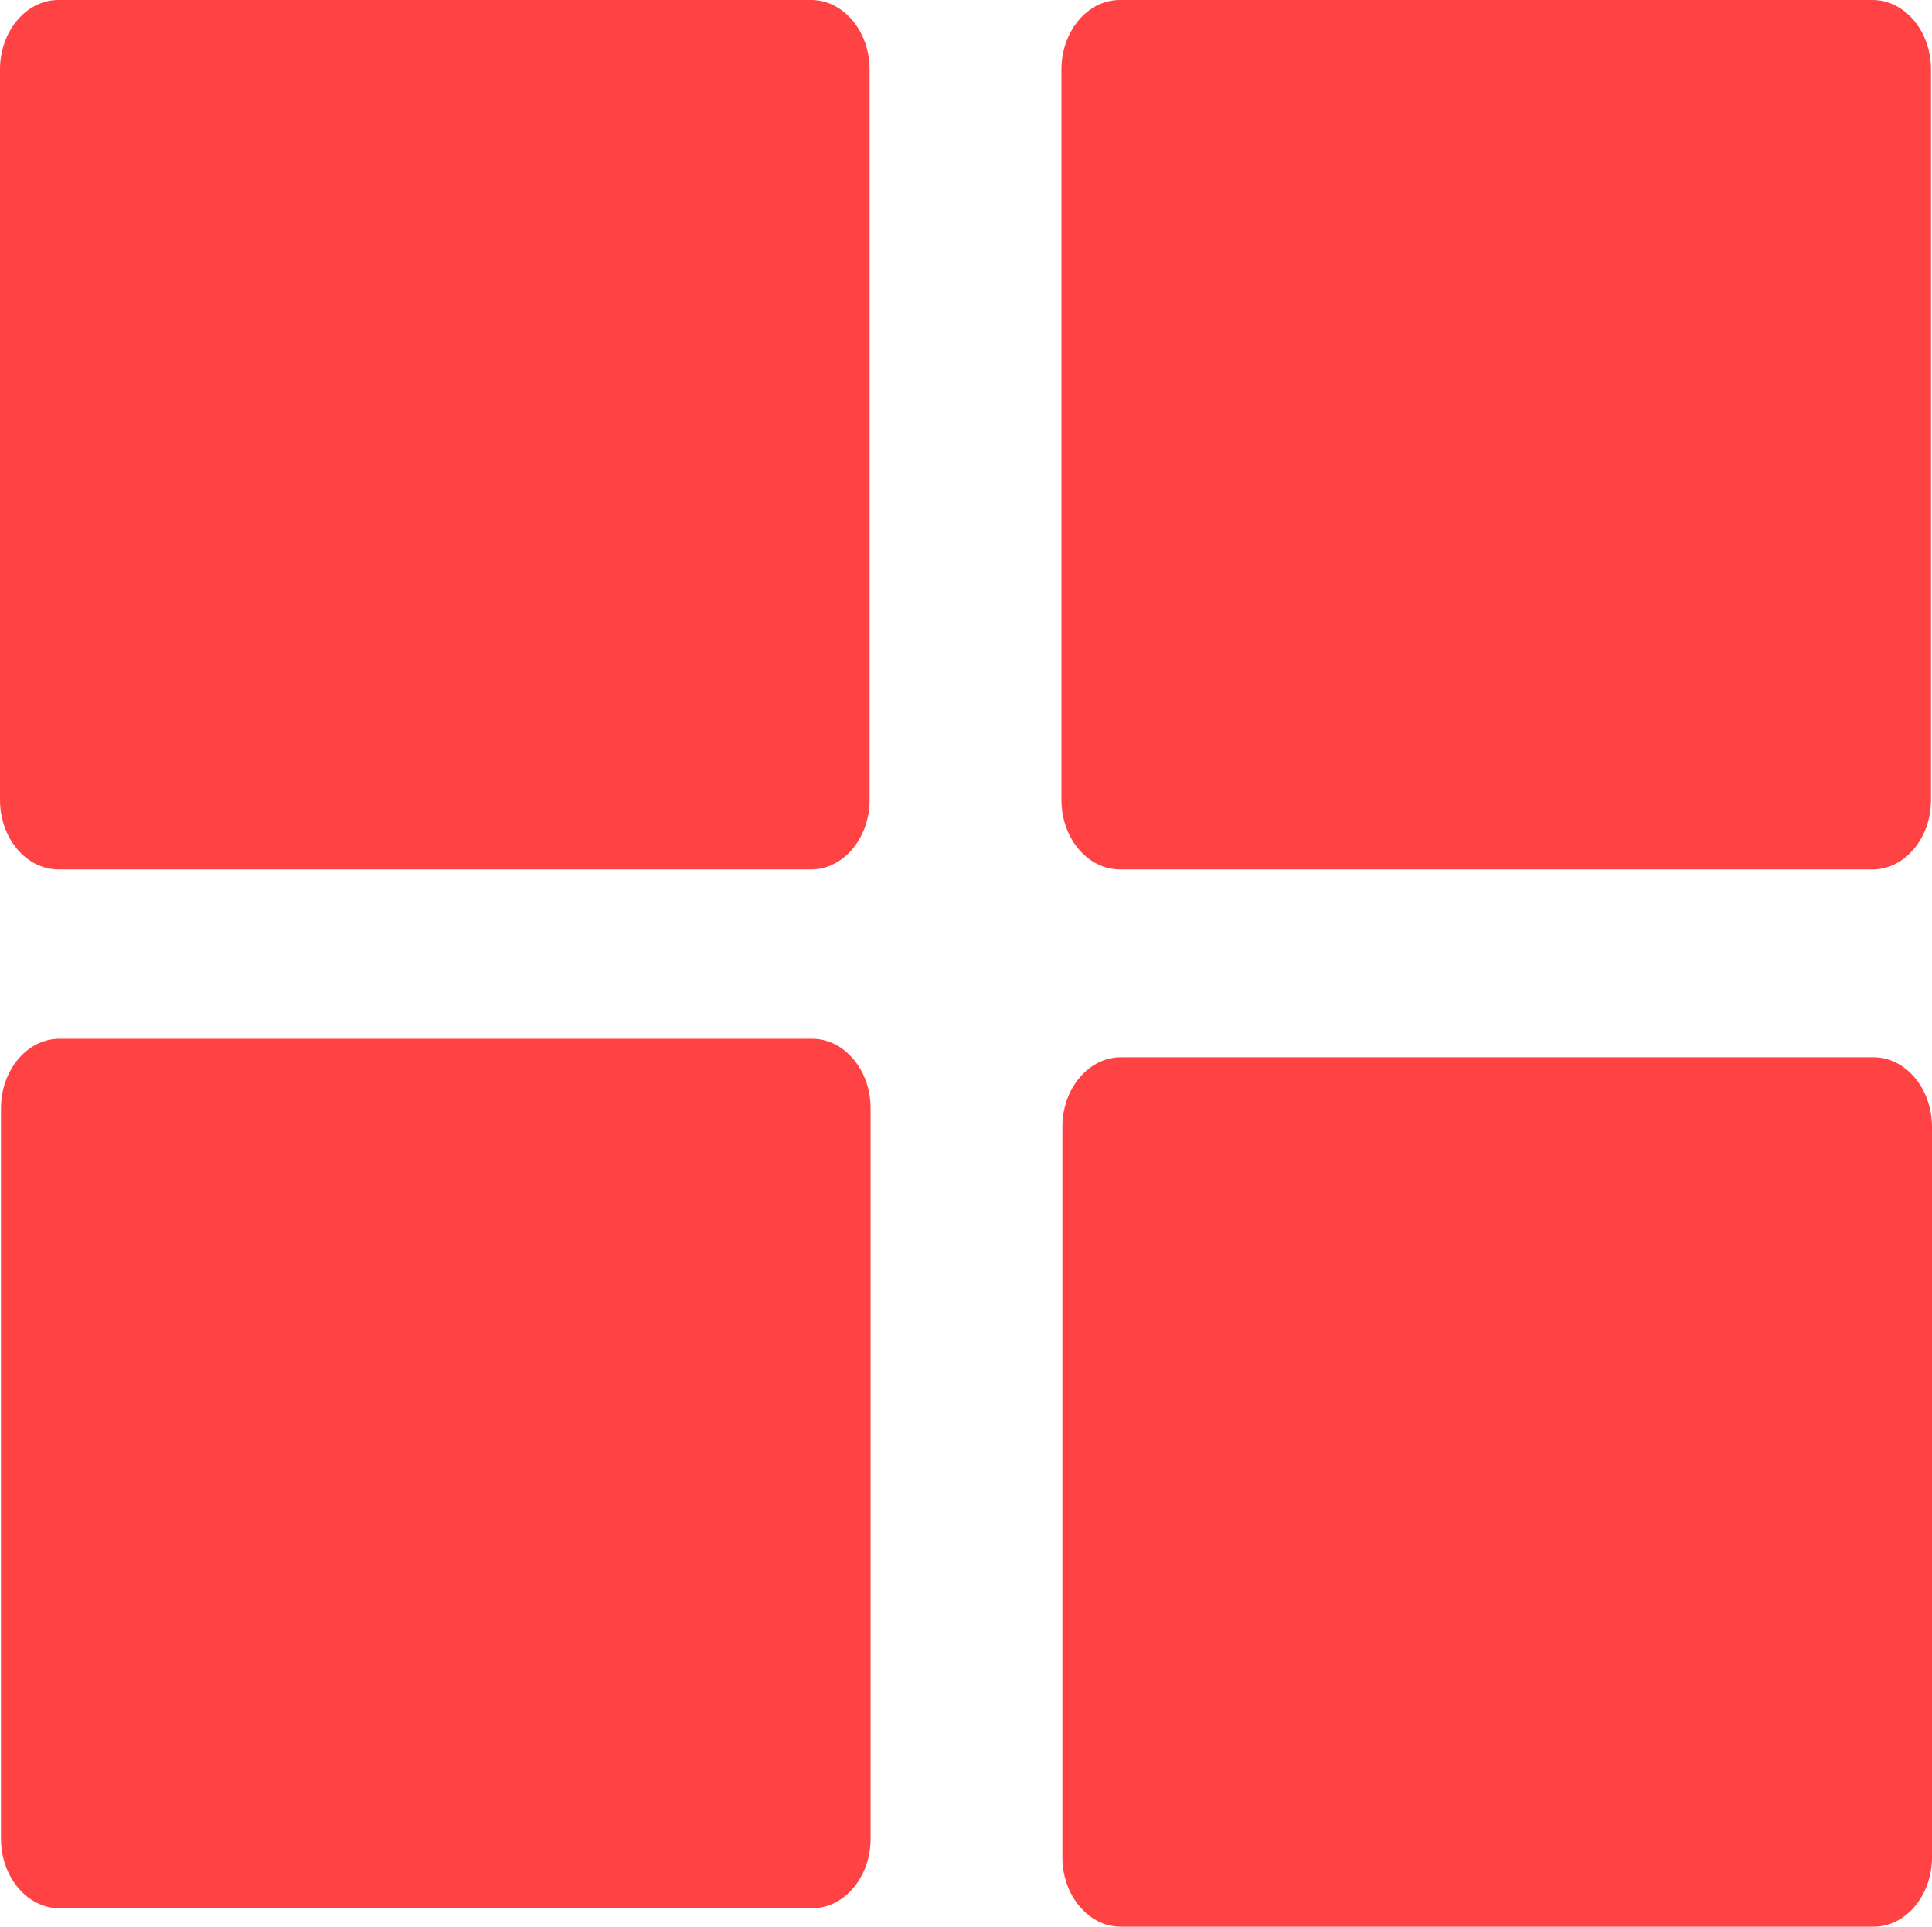 <?xml version="1.0" encoding="utf-8"?><svg version="1.1" id="Layer_1" xmlns="http://www.w3.org/2000/svg" xmlns:xlink="http://www.w3.org/1999/xlink" x="0px" y="0px" width="122.88px" height="122.566px" viewBox="0 0 122.88 122.566" enable-background="new 0 0 122.88 122.566" xml:space="preserve"><g><path fill="#ff4344" fill-rule="evenodd" clip-rule="evenodd" d="M3.78,66.082h47.875c2.045,0,3.717,1.988,3.717,4.414v46.479 c0,2.43-1.671,4.416-3.717,4.416H3.78c-2.043,0-3.717-1.986-3.717-4.416V70.496C0.063,68.07,1.737,66.082,3.78,66.082L3.78,66.082z M71.224,0H119.1c2.046,0,3.717,1.986,3.717,4.415v46.479c0,2.429-1.671,4.413-3.717,4.413H71.224 c-2.045,0-3.714-1.984-3.714-4.413V4.415C67.51,1.986,69.179,0,71.224,0L71.224,0z M3.714,0h47.878 c2.045,0,3.717,1.986,3.717,4.415v46.479c0,2.429-1.671,4.413-3.717,4.413H3.714C1.671,55.307,0,53.323,0,50.894V4.415 C0,1.986,1.671,0,3.714,0L3.714,0z M71.287,67.26h47.876c2.043,0,3.717,1.986,3.717,4.416v46.479c0,2.426-1.674,4.412-3.717,4.412 H71.287c-2.045,0-3.717-1.986-3.717-4.412V71.676C67.57,69.246,69.242,67.26,71.287,67.26L71.287,67.26z"/></g></svg>